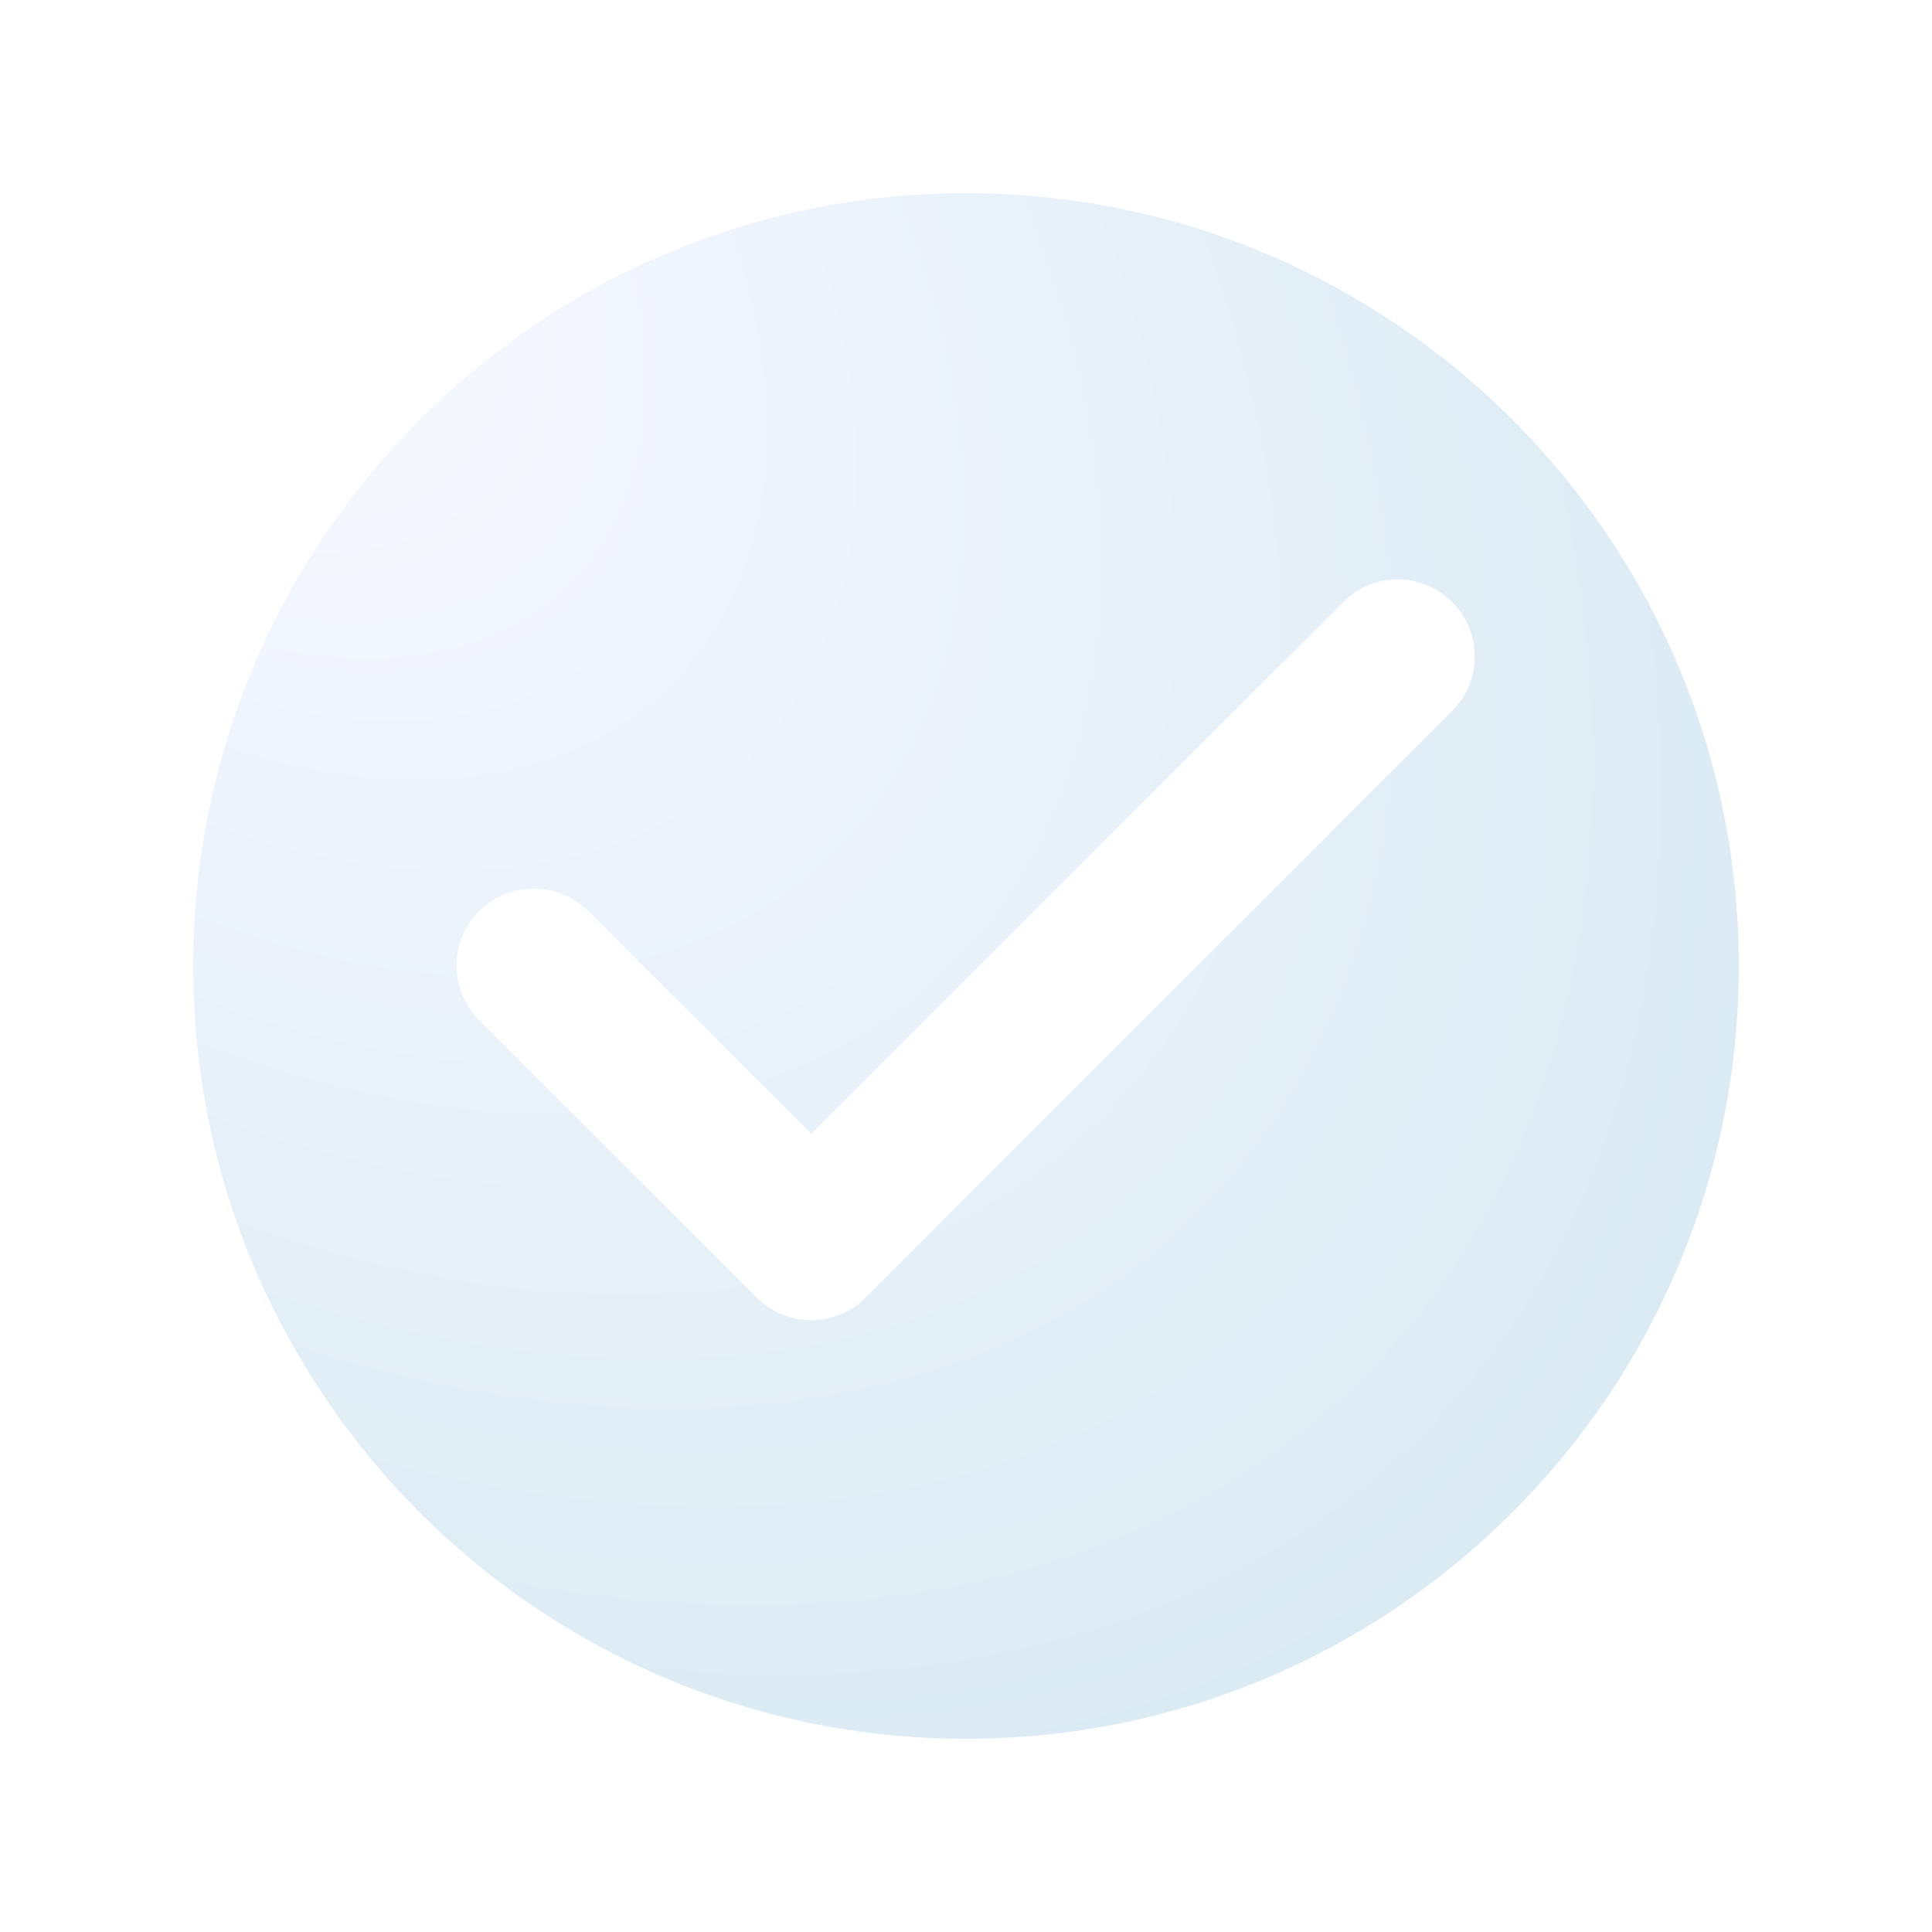 <svg width="150" height="150" viewBox="0 0 150 150" fill="none" xmlns="http://www.w3.org/2000/svg">
<g filter="url(#filter0_d)">
<path fill-rule="evenodd" clip-rule="evenodd" d="M15 73C15 39.88 41.88 13 75 13C108.12 13 135 39.88 135 73C135 106.12 108.12 133 75 133C41.88 133 15 106.12 15 73ZM37.2 77.2L58.74 98.74C61.08 101.08 64.92 101.08 67.2 98.74L112.74 53.2C115.08 50.86 115.08 47.08 112.74 44.74C110.4 42.4 106.62 42.4 104.28 44.74L63 86.02L45.66 68.74C43.32 66.4 39.54 66.4 37.2 68.74C36.076 69.861 35.445 71.383 35.445 72.97C35.445 74.557 36.076 76.079 37.2 77.2Z" fill="url(#paint0_radial)"/>
</g>
<defs>
<filter id="filter0_d" x="0" y="0" width="150" height="150" filterUnits="userSpaceOnUse" color-interpolation-filters="sRGB">
<feFlood flood-opacity="0" result="BackgroundImageFix"/>
<feColorMatrix in="SourceAlpha" type="matrix" values="0 0 0 0 0 0 0 0 0 0 0 0 0 0 0 0 0 0 127 0"/>
<feOffset dy="2"/>
<feGaussianBlur stdDeviation="7.5"/>
<feColorMatrix type="matrix" values="0 0 0 0 0.063 0 0 0 0 0.169 0 0 0 0 0.784 0 0 0 0.49 0"/>
<feBlend mode="normal" in2="BackgroundImageFix" result="effect1_dropShadow"/>
<feBlend mode="normal" in="SourceGraphic" in2="effect1_dropShadow" result="shape"/>
</filter>
<radialGradient id="paint0_radial" cx="0" cy="0" r="1" gradientUnits="userSpaceOnUse" gradientTransform="translate(15.562 13.845) rotate(45.352) scale(208.911 138.485)">
<stop offset="0.133" stop-color="#F5F7FF"/>
<stop offset="1" stop-color="#CCE4ED"/>
</radialGradient>
</defs>
</svg>

